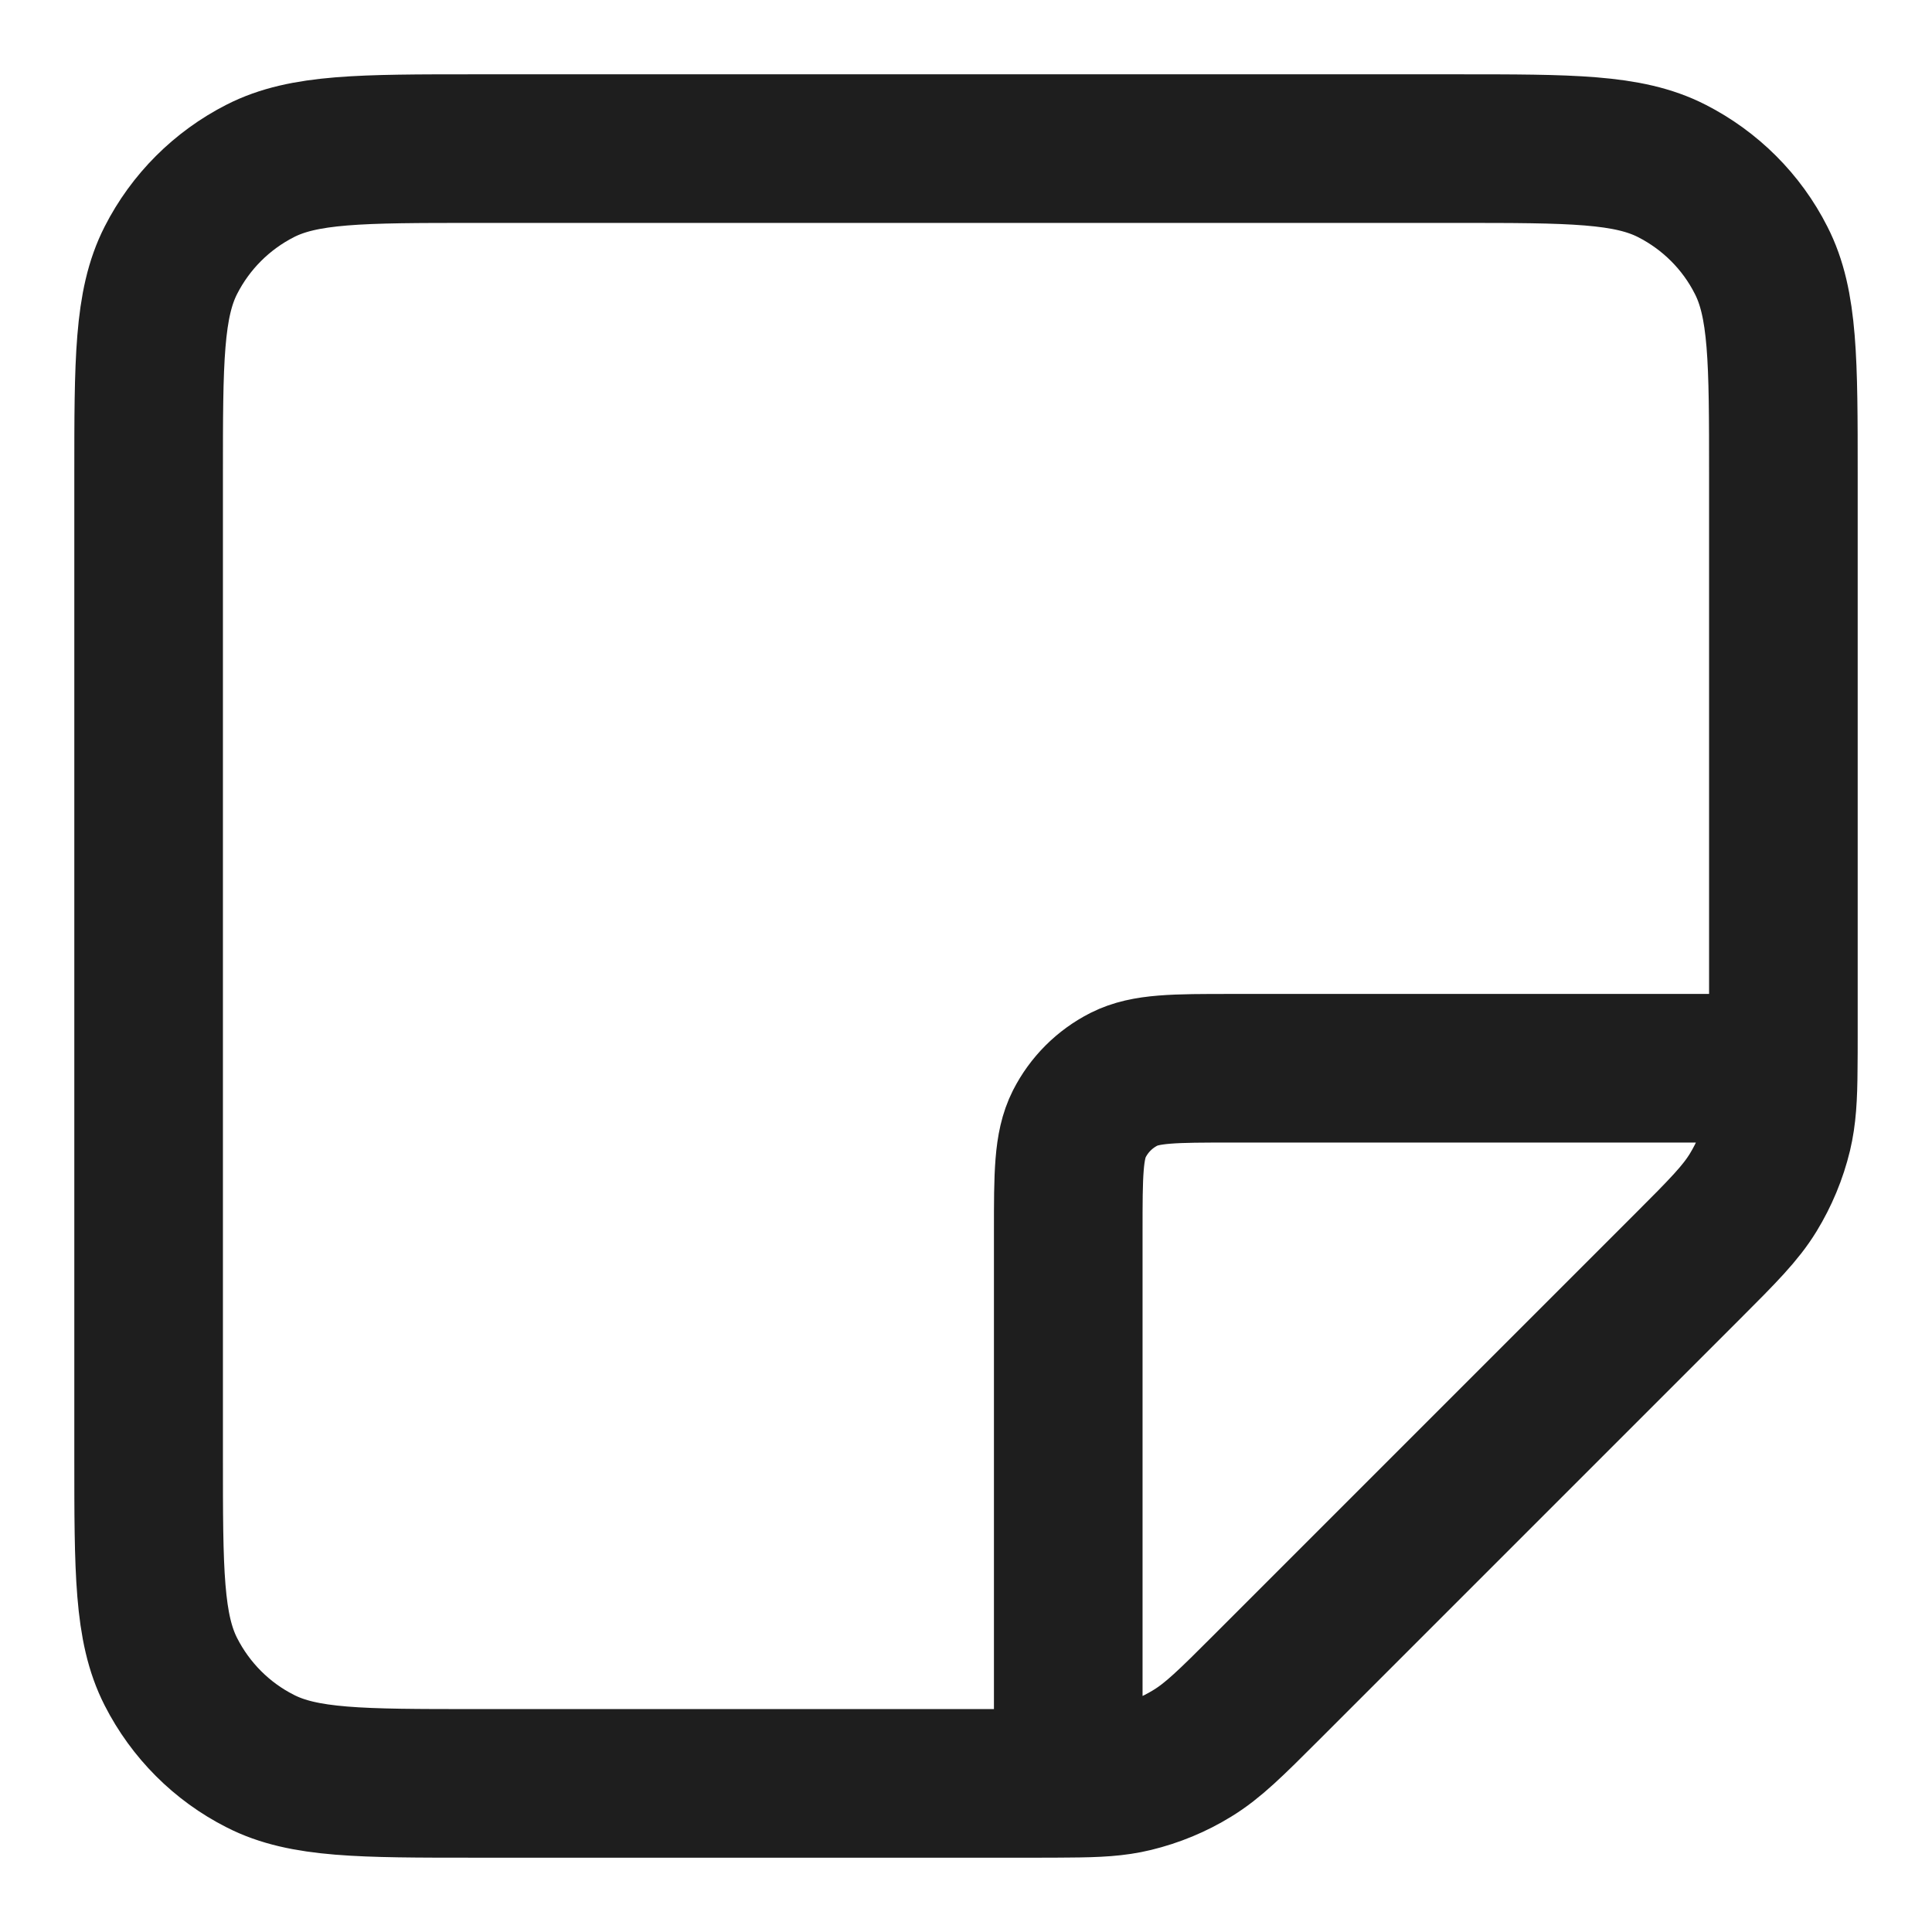 <svg width="13" height="13" viewBox="0 0 13 13" fill="none" xmlns="http://www.w3.org/2000/svg">
<path d="M7.188 11.999C7.122 12 7.049 12 6.965 12H3.198C2.429 12 2.044 12 1.751 11.85C1.492 11.719 1.282 11.508 1.15 11.249C1 10.955 1 10.57 1 9.8V3.2C1 2.43 1 2.045 1.15 1.751C1.282 1.492 1.492 1.282 1.751 1.15C2.045 1 2.43 1 3.2 1H9.8C10.57 1 10.955 1 11.249 1.15C11.508 1.282 11.719 1.492 11.85 1.751C12 2.044 12 2.429 12 3.198V6.964C12 7.048 12 7.122 11.999 7.188M7.188 11.999C7.384 11.998 7.508 11.991 7.627 11.962C7.767 11.928 7.901 11.873 8.024 11.797C8.163 11.712 8.282 11.594 8.52 11.356L11.356 8.52C11.594 8.282 11.712 8.163 11.797 8.024C11.872 7.901 11.928 7.767 11.962 7.626C11.99 7.508 11.998 7.384 11.999 7.188M7.188 11.999V8.288C7.188 7.903 7.188 7.71 7.262 7.563C7.328 7.433 7.433 7.328 7.563 7.262C7.71 7.188 7.902 7.188 8.287 7.188H11.999" stroke="#1E1E1E" stroke-linecap="round" stroke-linejoin="round"/>
</svg>
